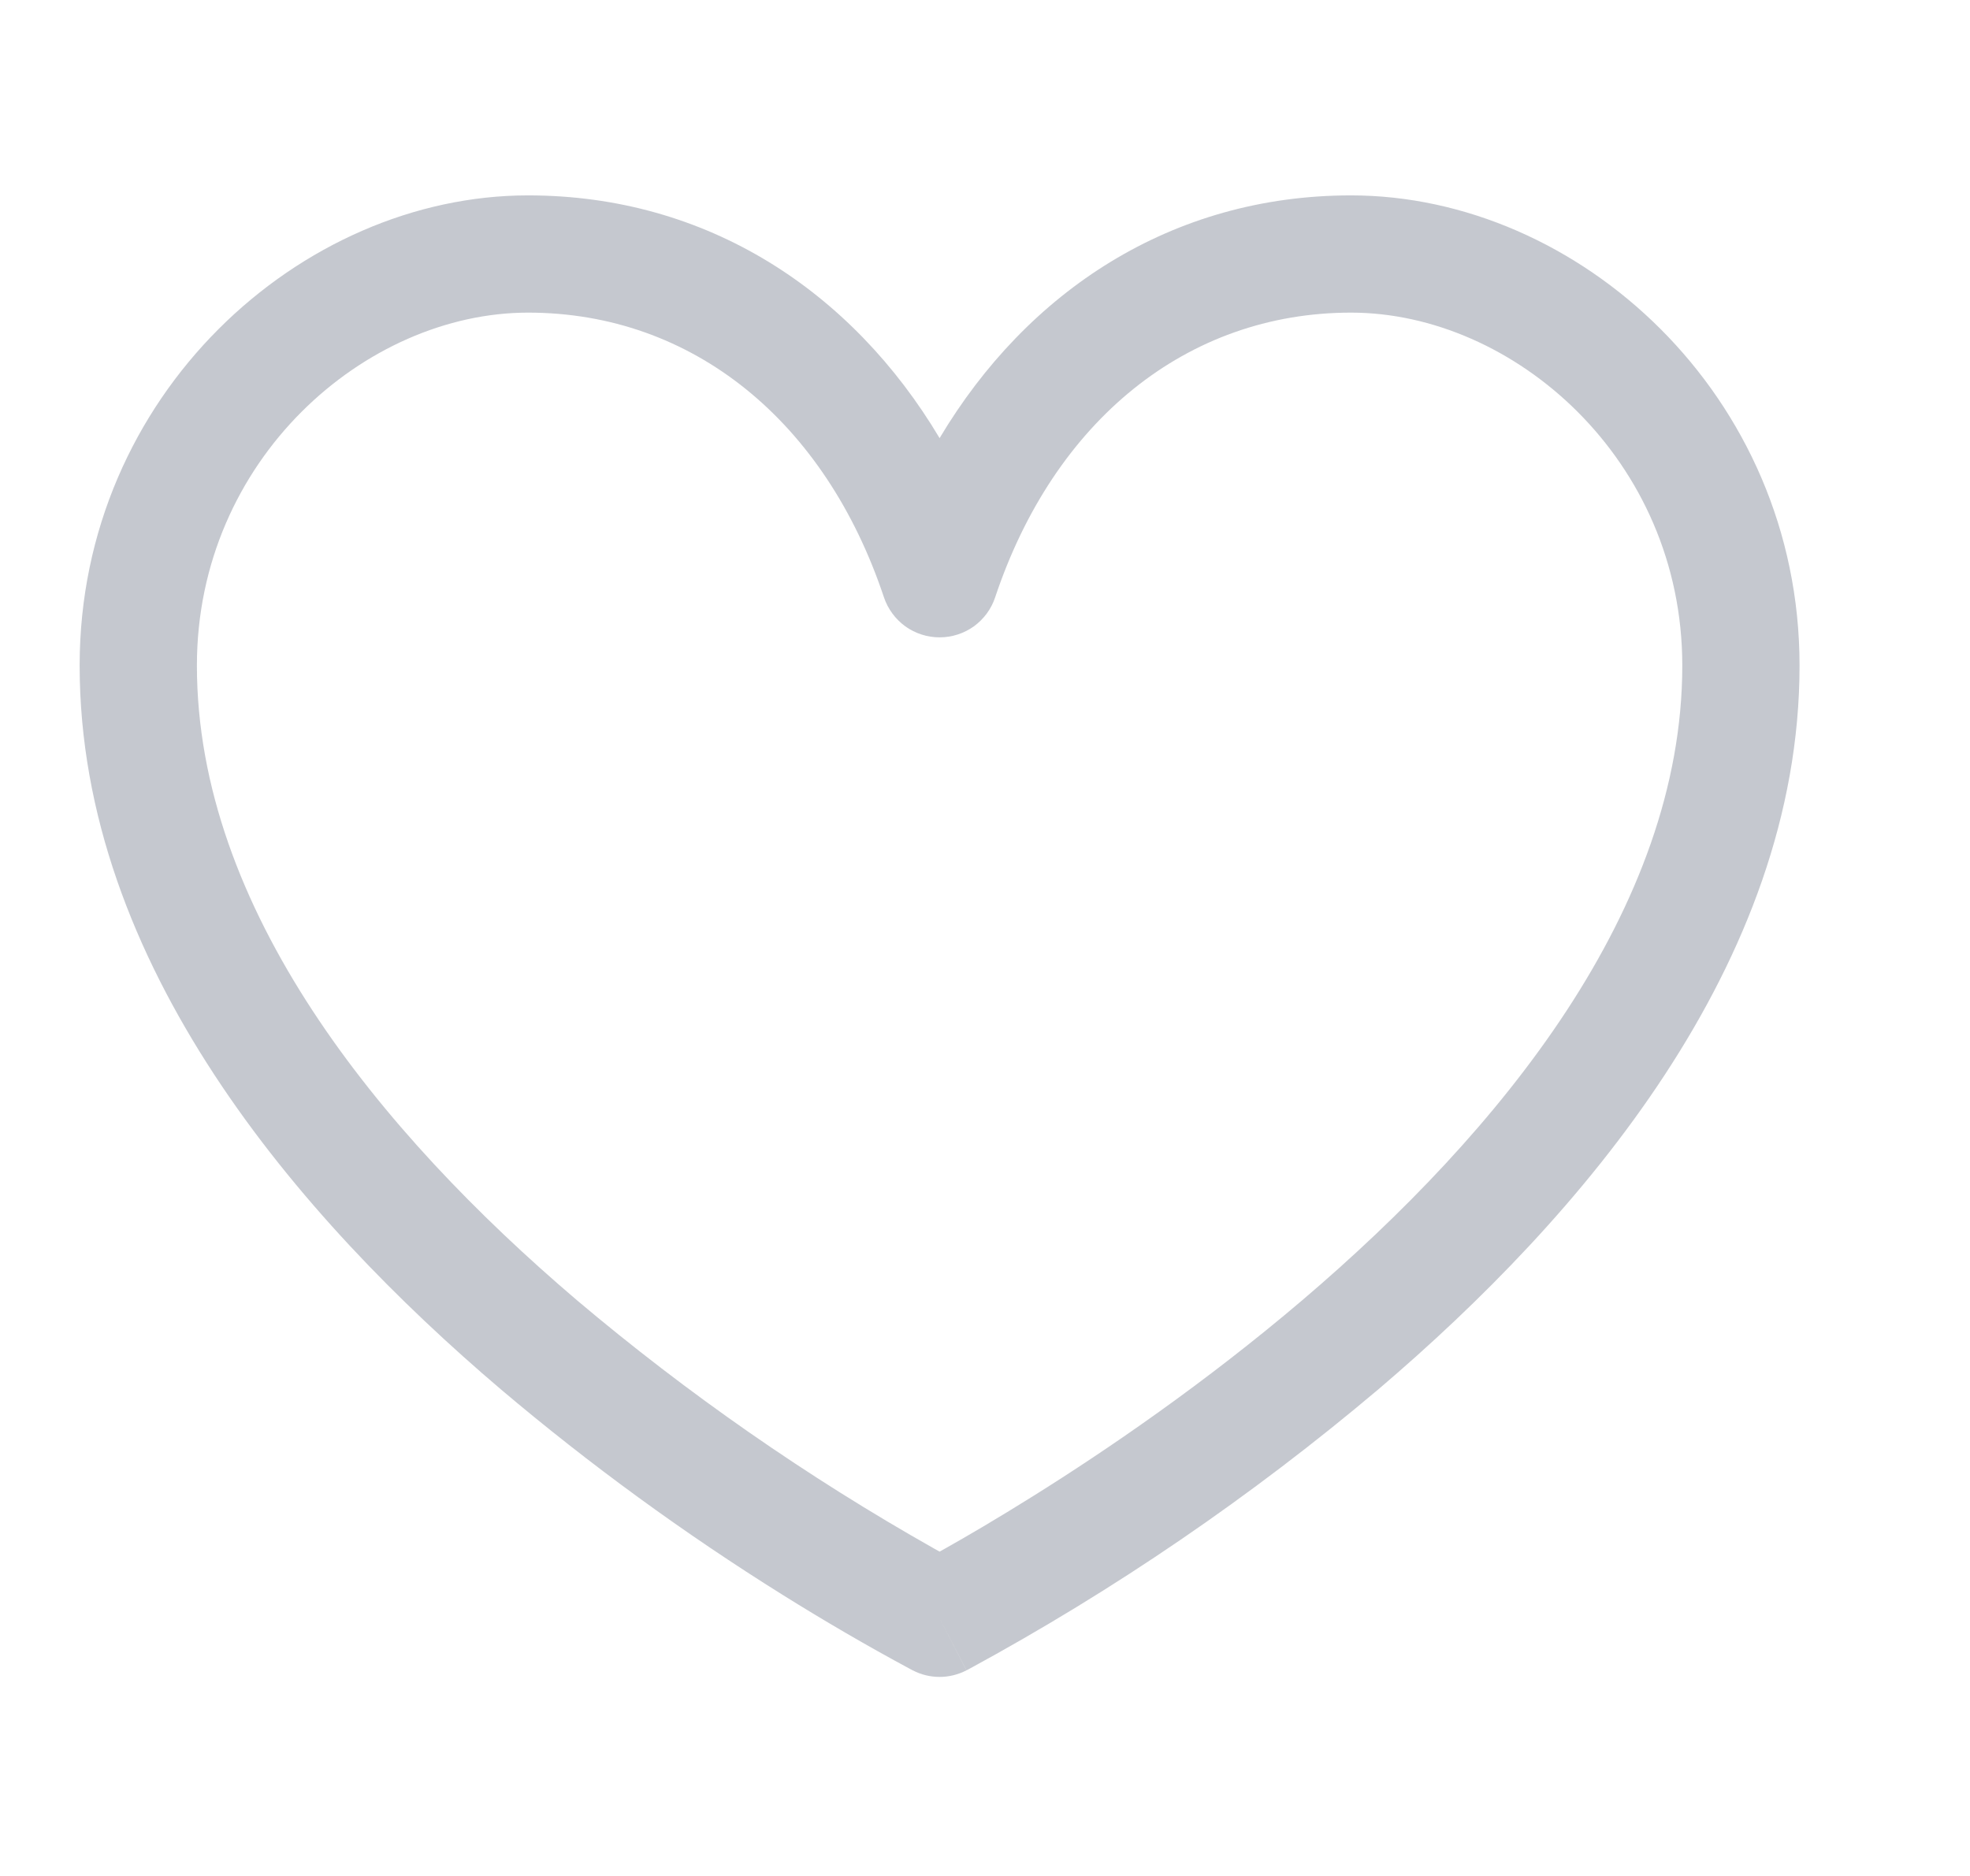 <svg width="21" height="20" viewBox="0 0 21 20" fill="none" xmlns="http://www.w3.org/2000/svg">
<g opacity="0.6" clip-path="url(#clip0_2072_3445)">
<path fill-rule="evenodd" clip-rule="evenodd" d="M5.629 3.333C3.897 3.333 2.099 4.9 2.099 7.095C2.099 9.684 4.036 12.062 6.15 13.862C7.333 14.861 8.607 15.747 9.955 16.508L10.016 16.542L10.077 16.508C10.303 16.381 10.627 16.192 11.018 15.947C11.802 15.457 12.843 14.746 13.882 13.862C15.996 12.062 17.933 9.684 17.933 7.095C17.933 4.9 16.135 3.333 14.402 3.333C12.648 3.333 11.235 4.491 10.608 6.369C10.567 6.493 10.487 6.601 10.381 6.678C10.274 6.754 10.147 6.795 10.016 6.795C9.885 6.795 9.757 6.754 9.651 6.678C9.545 6.601 9.465 6.493 9.423 6.369C8.797 4.491 7.383 3.333 5.629 3.333ZM10.016 17.253L10.302 17.808C10.213 17.854 10.115 17.878 10.016 17.878C9.916 17.878 9.818 17.854 9.73 17.808L10.016 17.253ZM0.849 7.094C0.849 4.211 3.207 2.083 5.629 2.083C7.541 2.083 9.083 3.105 10.016 4.671C10.949 3.105 12.491 2.083 14.402 2.083C16.824 2.083 19.183 4.21 19.183 7.095C19.183 10.277 16.848 12.978 14.692 14.813C13.343 15.952 11.882 16.951 10.331 17.793L10.31 17.804L10.304 17.807L10.303 17.808L10.016 17.253L9.73 17.808L9.727 17.807L9.722 17.804L9.701 17.793C9.242 17.546 8.791 17.283 8.349 17.007C7.295 16.349 6.289 15.616 5.34 14.813C3.182 12.977 0.849 10.277 0.849 7.095V7.094Z" fill="#9FA4AF"/>
</g>
<defs>
<clipPath id="clip0_2072_3445">
<rect width="20" height="20" fill="white" transform="translate(0.016)"/>
</clipPath>
</defs>
</svg>
